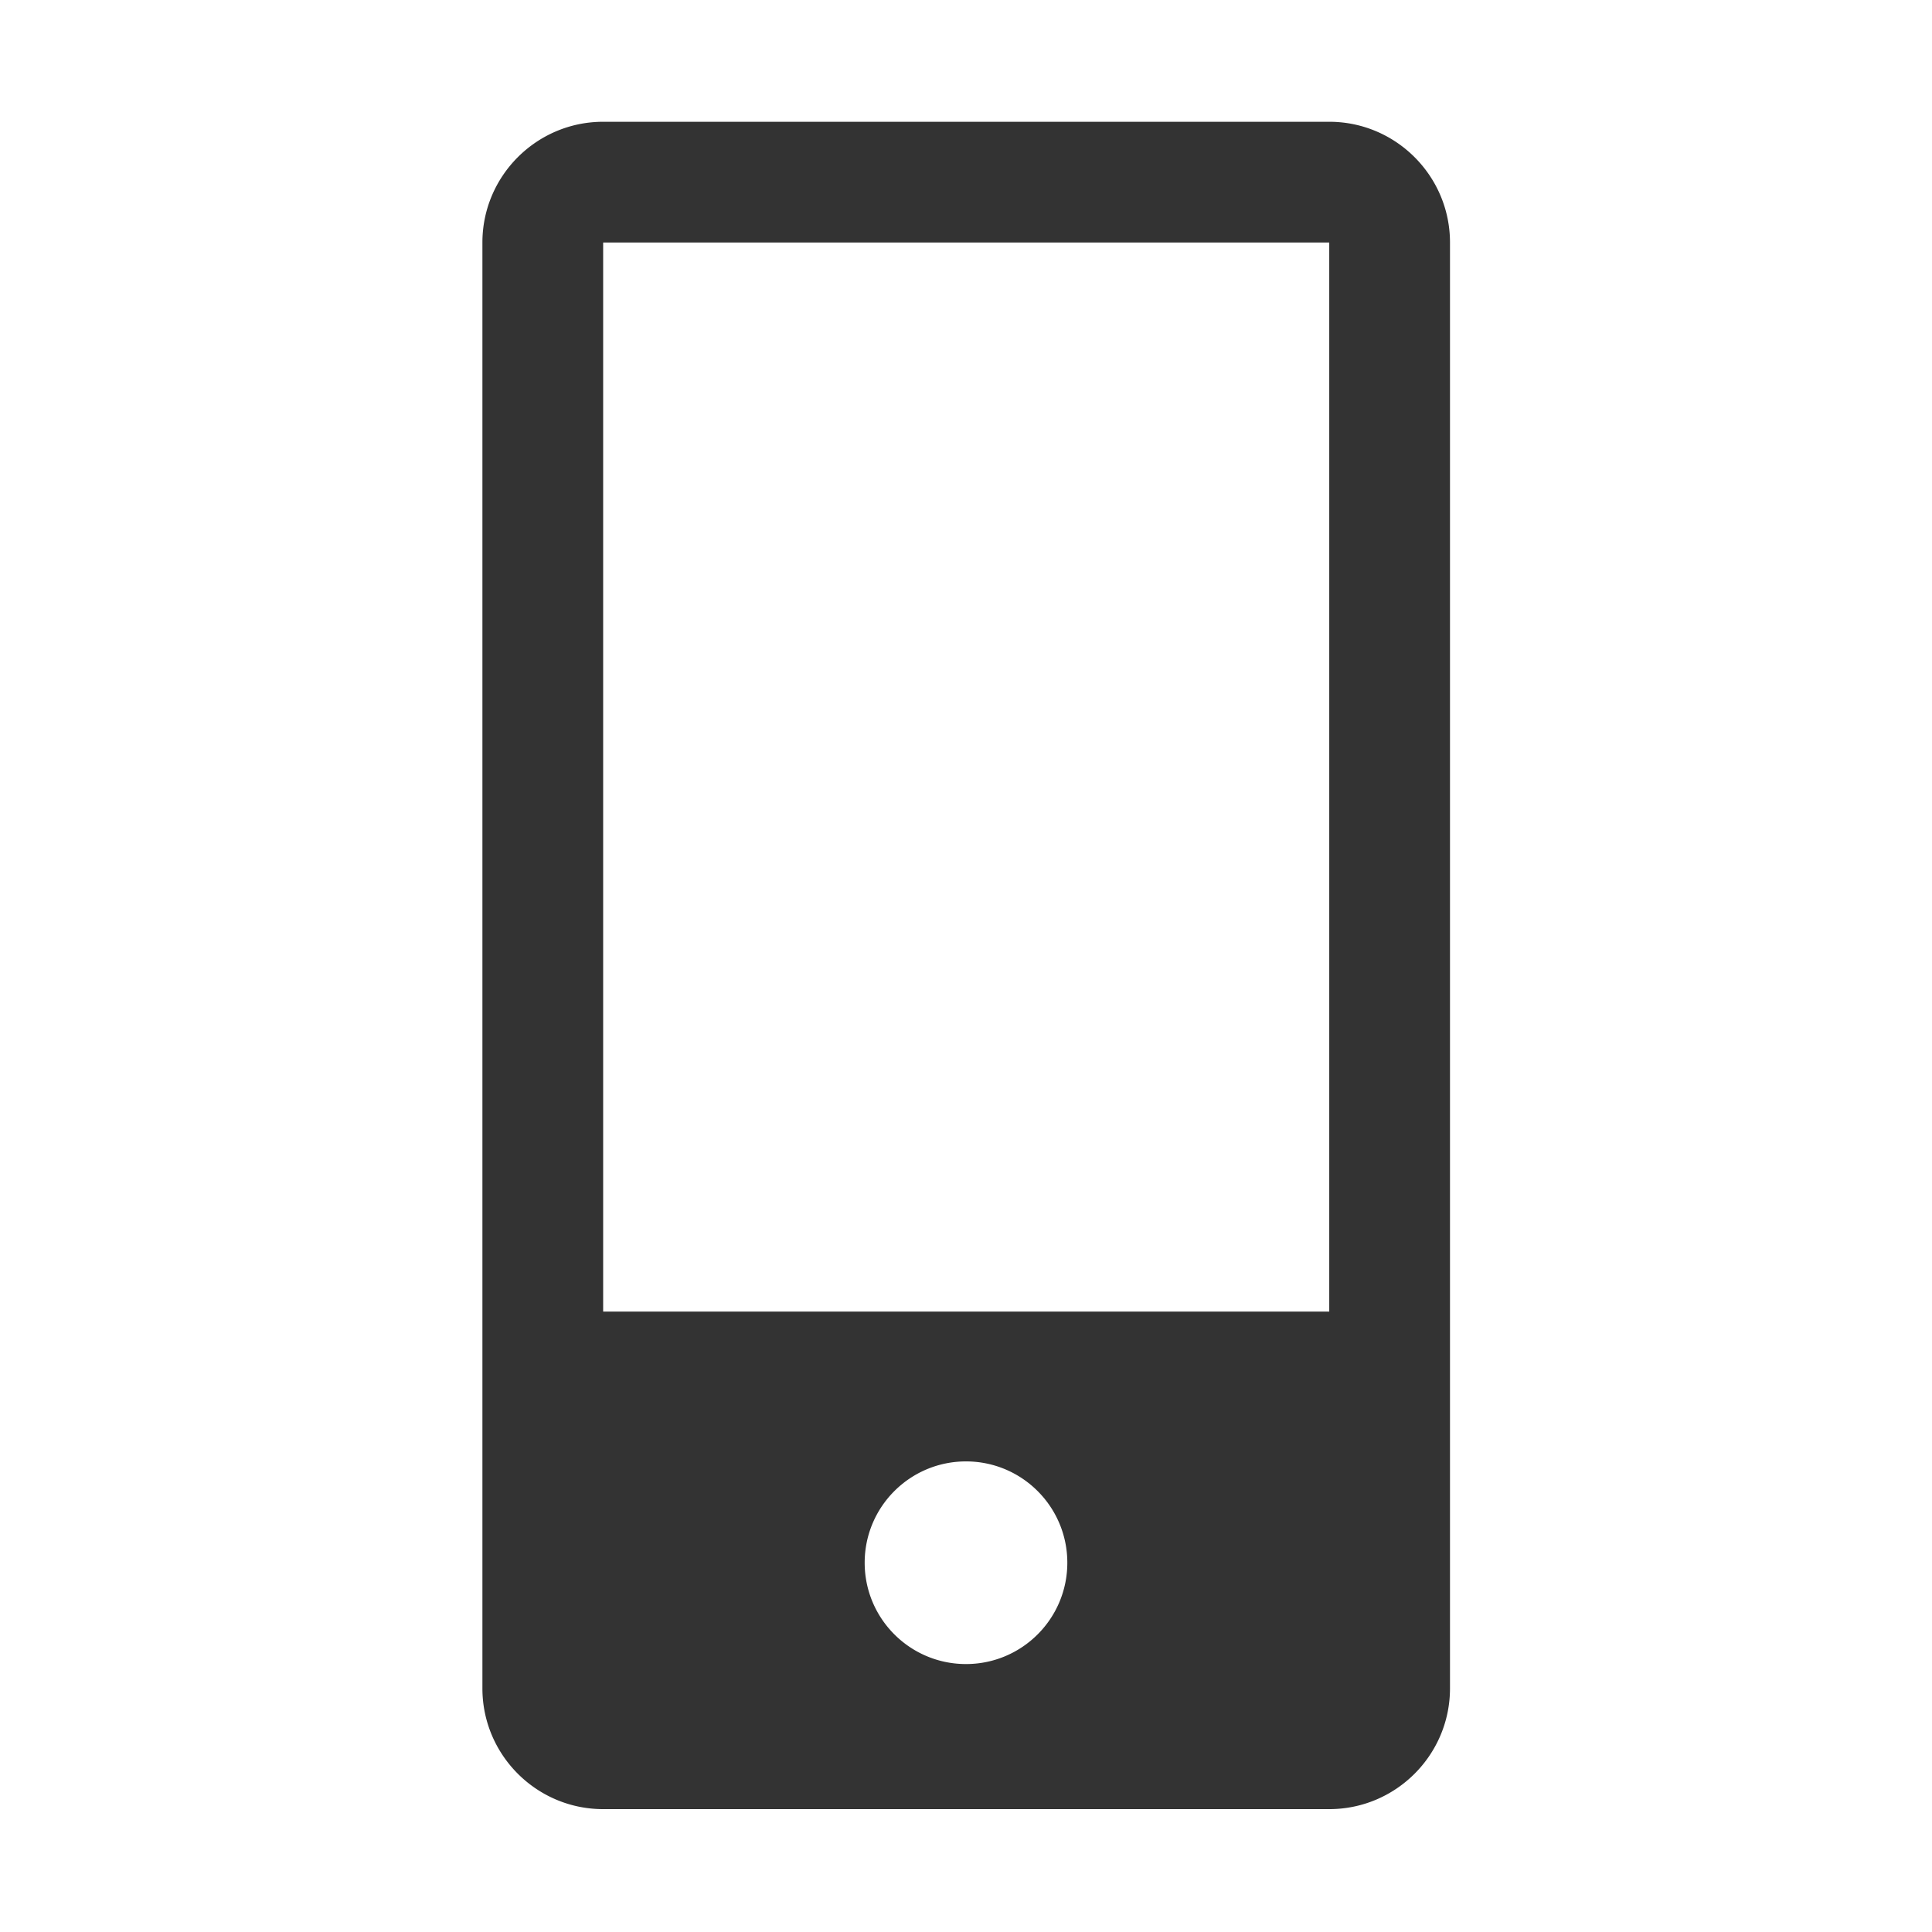 <?xml version="1.0" standalone="no"?><!DOCTYPE svg PUBLIC "-//W3C//DTD SVG 1.1//EN" "http://www.w3.org/Graphics/SVG/1.1/DTD/svg11.dtd"><svg class="icon" width="200px" height="200.00px" viewBox="0 0 1024 1024" version="1.1" xmlns="http://www.w3.org/2000/svg"><path fill="#333333" d="M704.527 64.543h-384.84c-35.29 0-64 28.71-64 64V894.876c0 35.29 28.71 64 64 64h384.84c35.29 0 64-28.71 64-64V128.543c0-35.29-28.71-64-64-64zM512 881.983c-29.659 0-53.703-24.044-53.703-53.703s24.044-53.703 53.703-53.703 53.703 24.044 53.703 53.703-24.044 53.703-53.703 53.703z m192.527-186.821h-384.84V128.601a0.53 0.53 0 0 1 0.058-0.058H704.47a0.522 0.522 0 0 1 0.058 0.057v566.562z" /></svg>